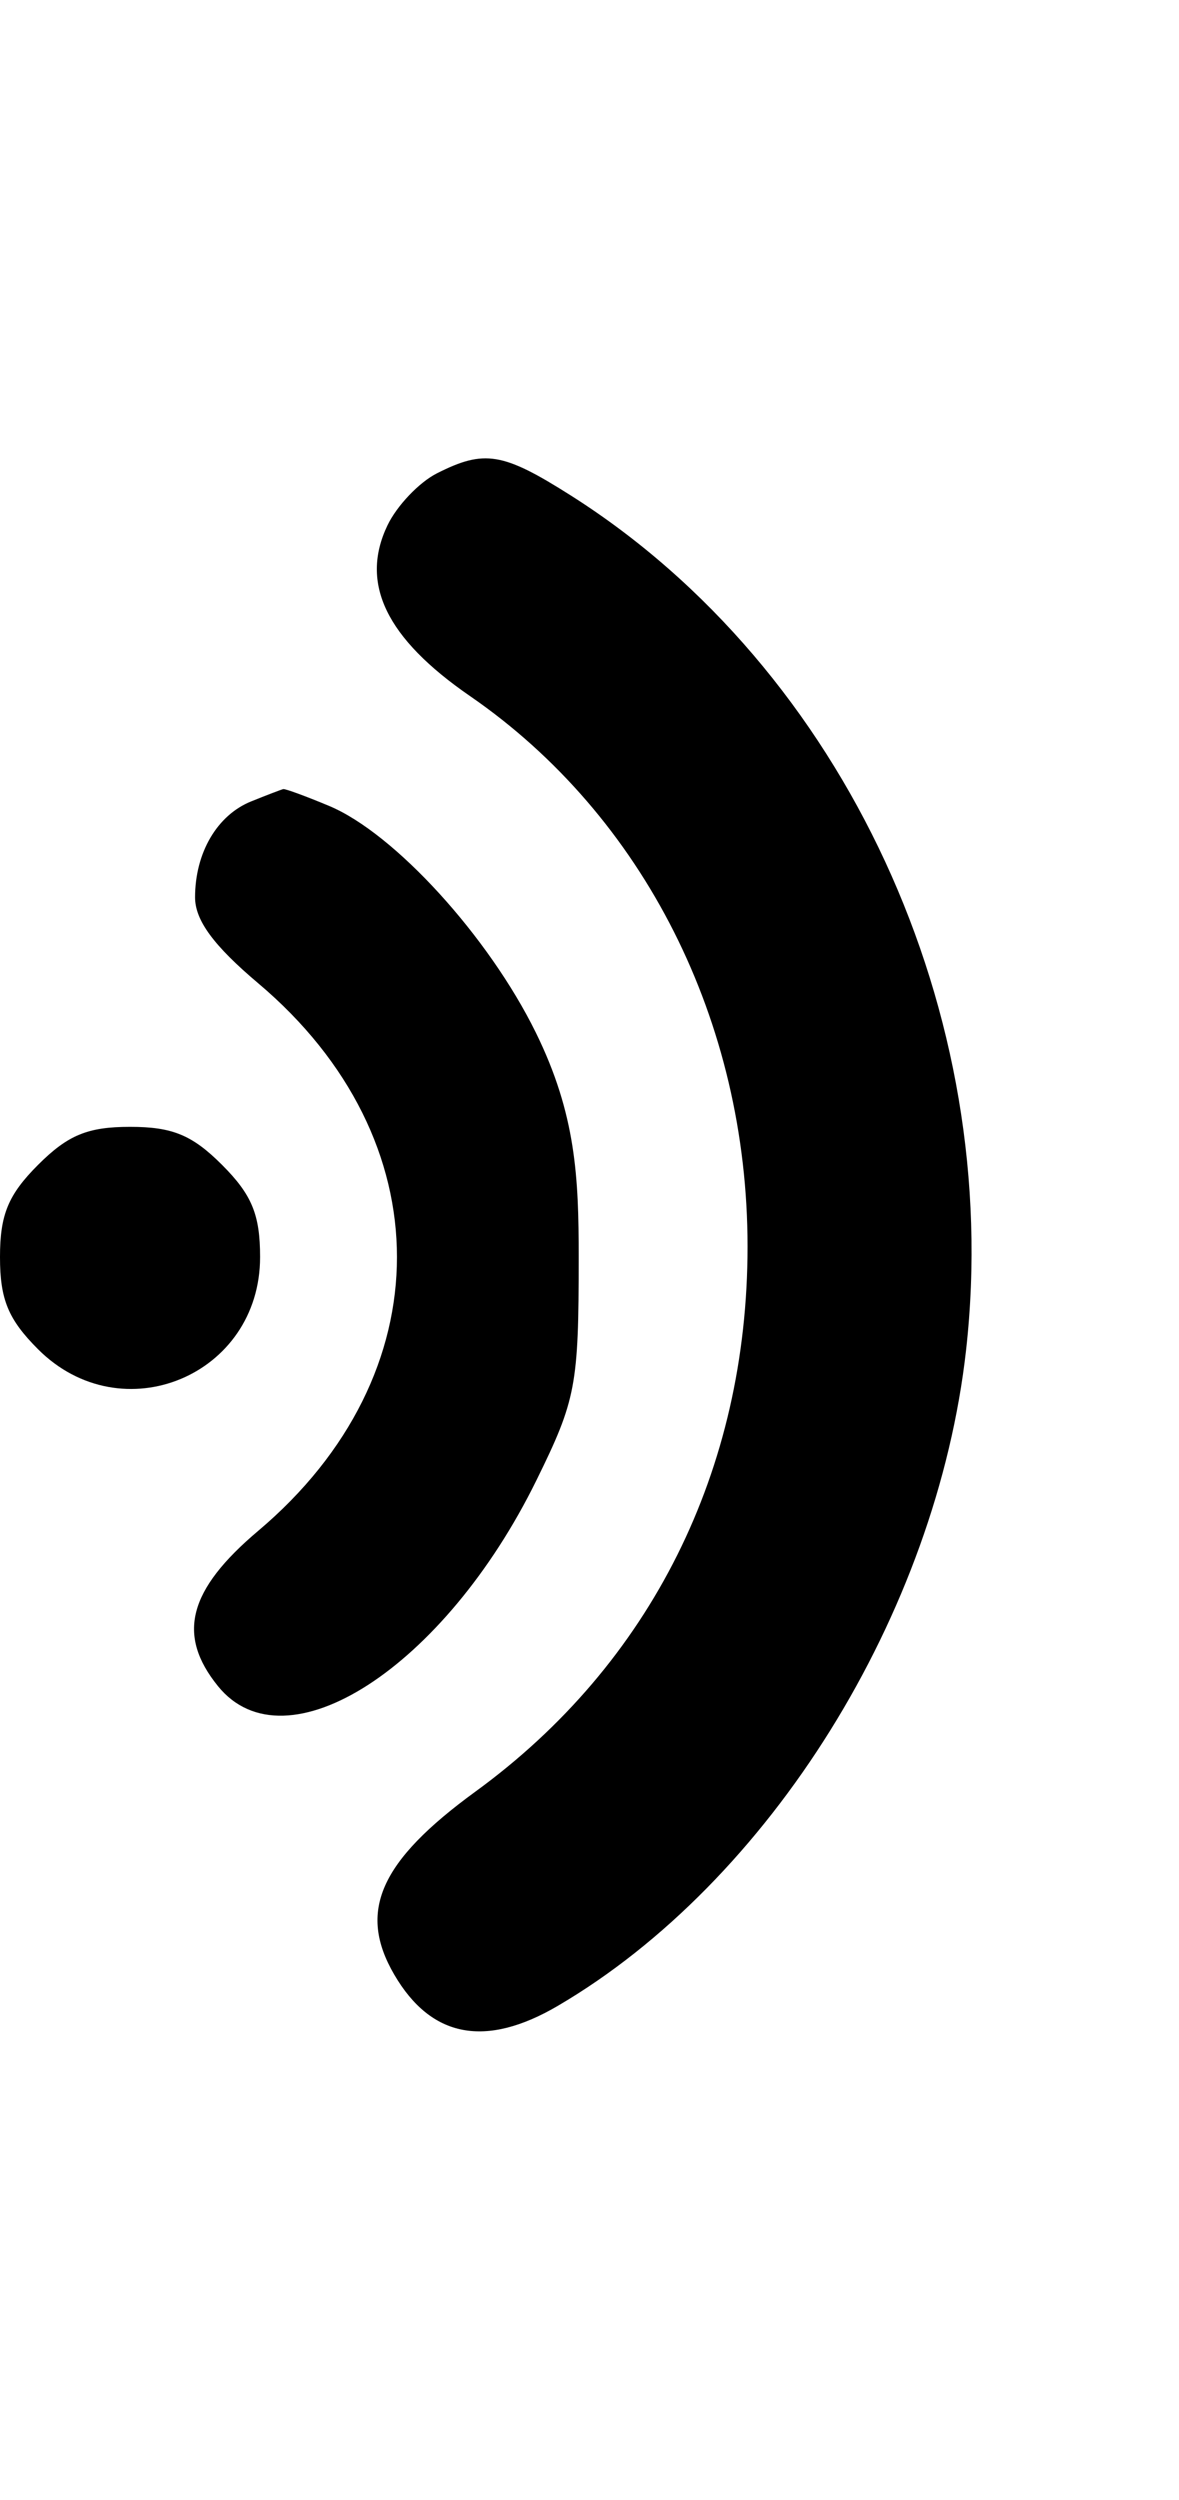<svg width="142" height="301" viewBox="0 0 142 301" fill="none" xmlns="http://www.w3.org/2000/svg">
<g clip-path="url(#clip0_1864_6775)">
<path d="M46.67 63.244C47.8 60.887 50.478 58.07 52.622 56.987C58.34 54.095 60.571 54.466 68.779 59.671C101.699 80.549 120.888 122.025 116.359 162.509C112.806 194.268 92.726 226.523 67.193 241.486C58.485 246.59 51.931 245.344 47.49 237.741C43.05 230.138 45.73 224.096 57.266 215.693C78.396 200.308 90.036 176.993 90.036 150.066C90.036 122.987 77.541 98.219 56.606 83.801C46.509 76.846 43.315 70.239 46.67 63.244Z" fill="black"/>
<path d="M23.494 108.033C23.494 102.671 26.148 98.138 30.253 96.482C32.135 95.723 33.874 95.057 34.117 95.002C34.359 94.949 36.845 95.86 39.641 97.029C47.512 100.32 58.842 112.739 64.535 124.315C69.386 134.178 69.7 141.79 69.7 151.341C69.7 166.825 69.378 168.522 64.598 178.238C53.521 200.761 34.416 213.093 26.248 202.995C21.262 196.834 22.672 191.413 31.113 184.291C53.376 165.502 53.376 137.18 31.113 118.391C25.734 113.852 23.494 110.806 23.494 108.033Z" fill="black"/>
<path d="M0 151.341C0 146.233 0.988 143.841 4.578 140.246C8.17 136.653 10.56 135.664 15.663 135.664C20.766 135.664 23.156 136.653 26.747 140.246C30.337 143.841 31.326 146.233 31.326 151.341C31.326 165.624 14.668 172.533 4.578 162.436C0.988 158.841 0 156.449 0 151.341Z" fill="black"/>
</g>
<defs>
<clipPath id="clip0_1864_6775">
<rect width="142" height="301" fill="white"/>
</clipPath>
</defs>
</svg>
